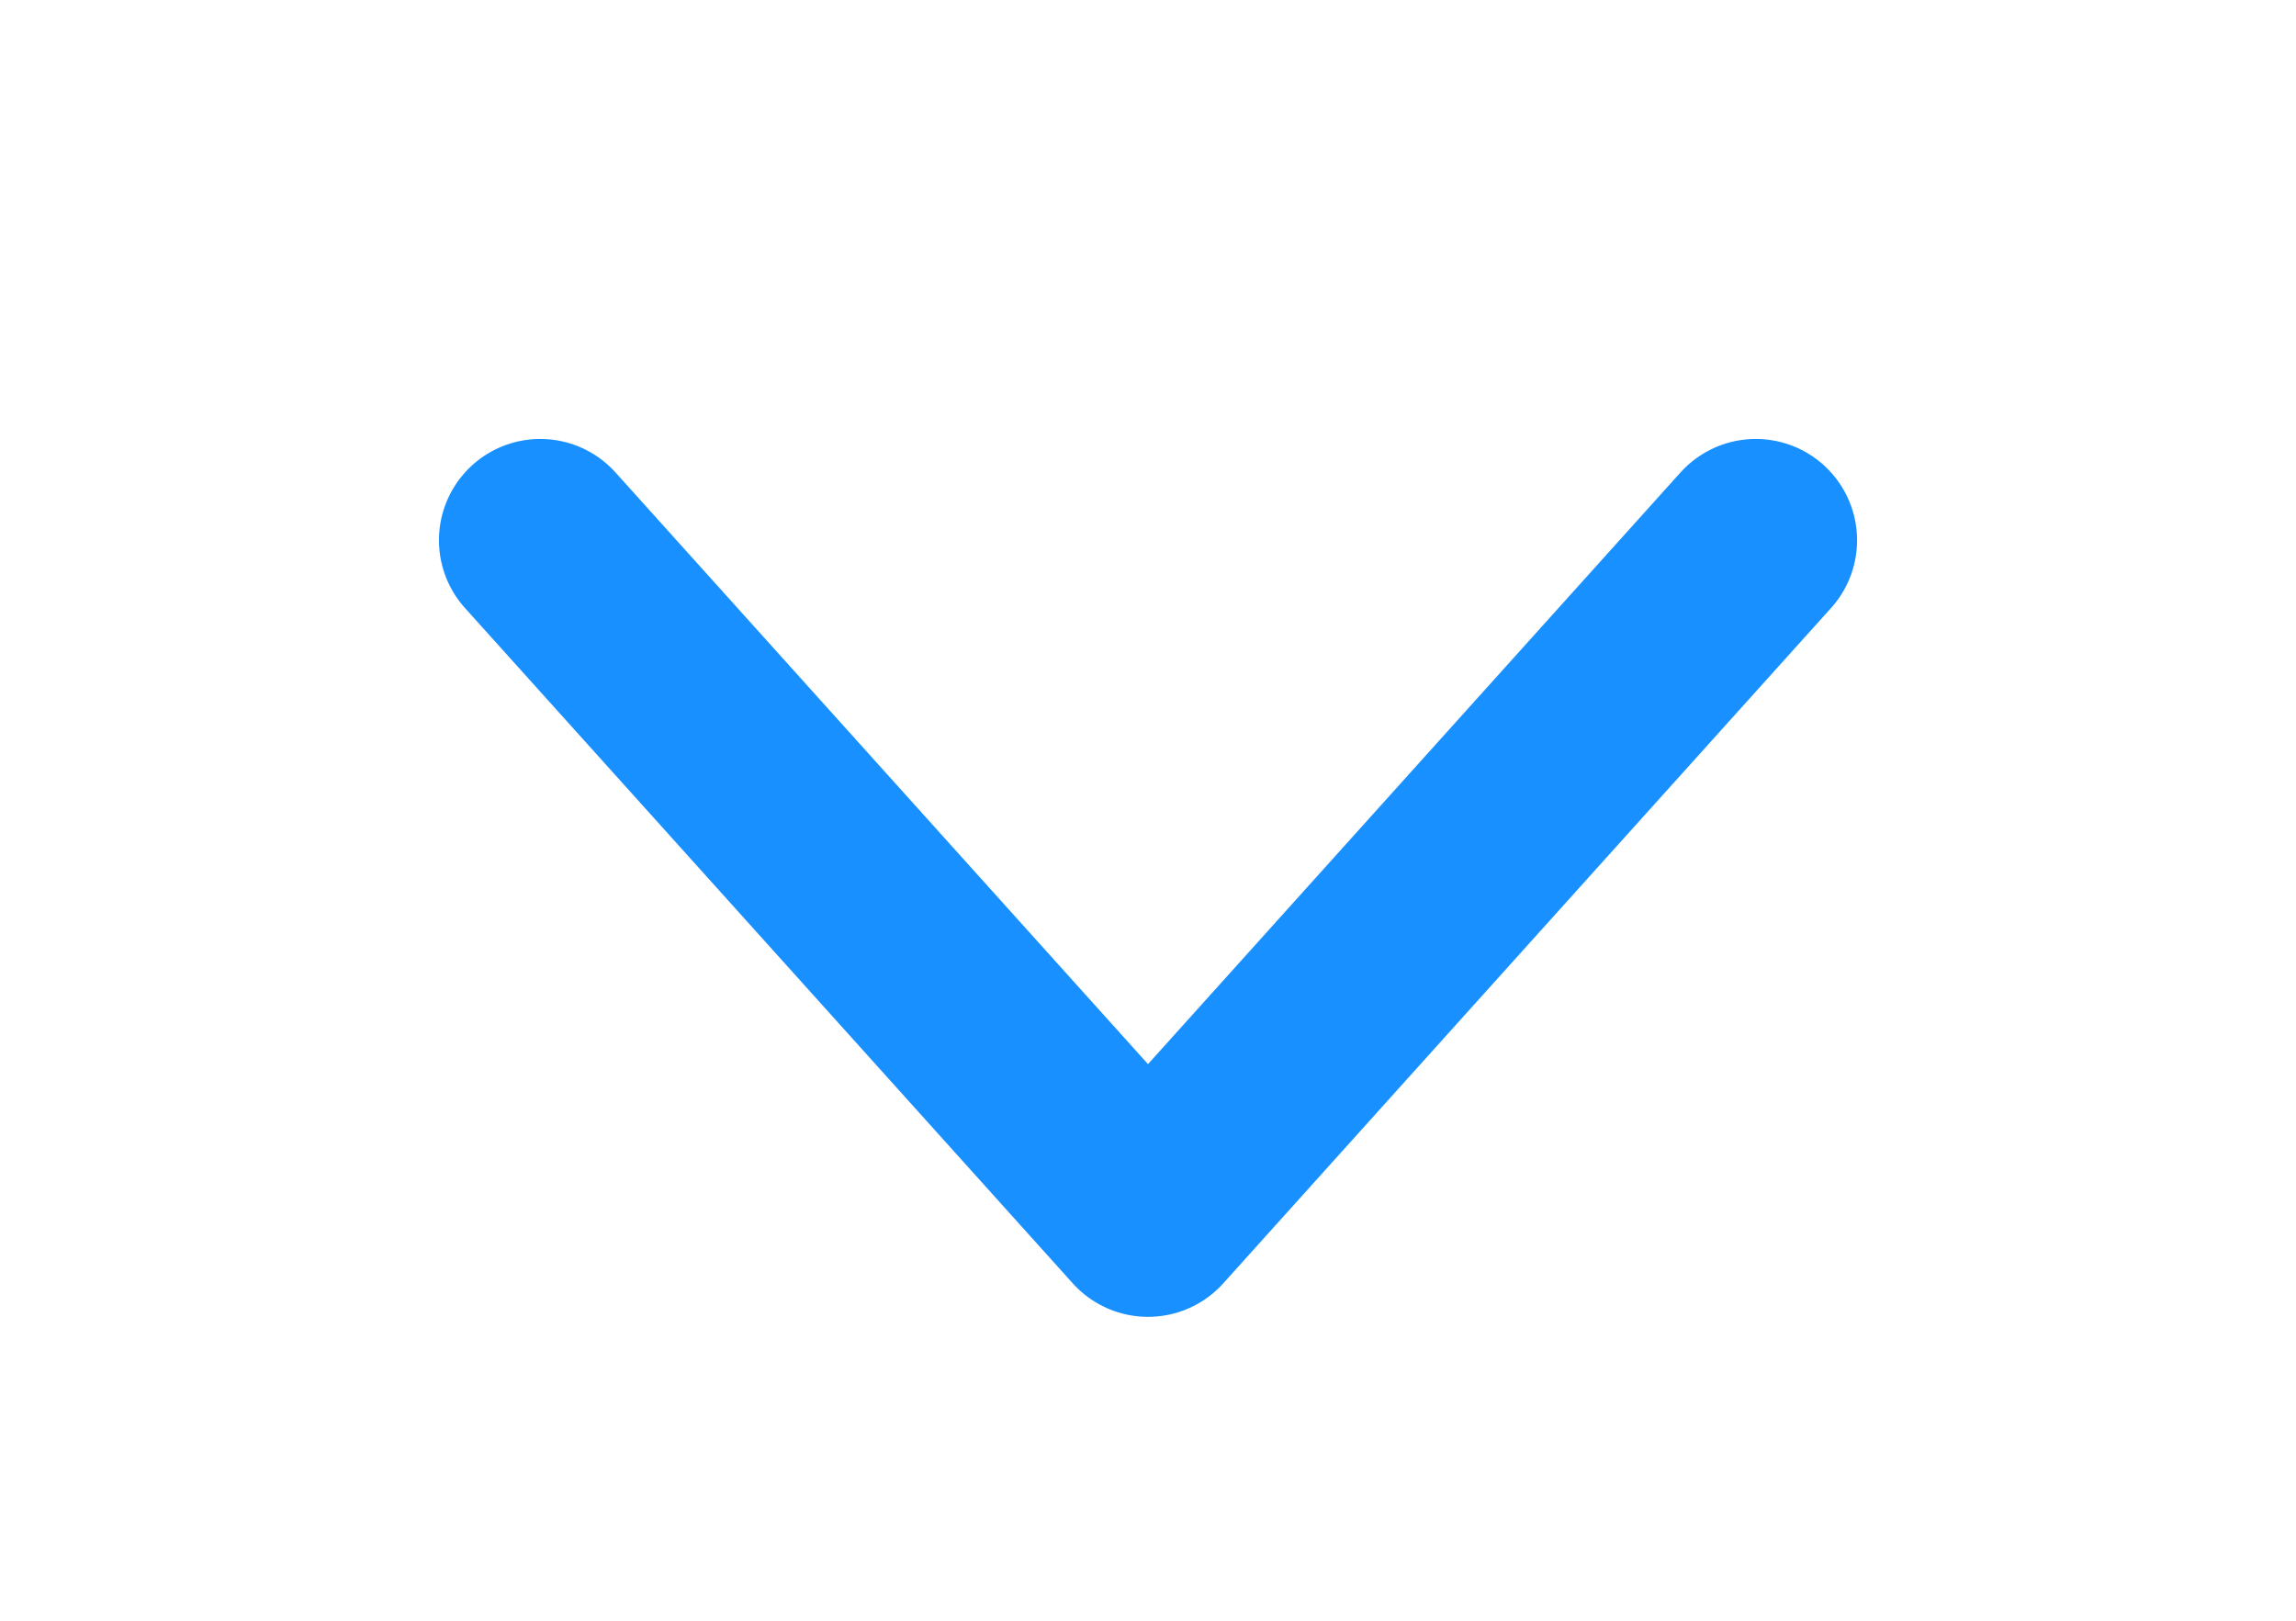 <svg width="17" height="12" viewBox="0 0 17 12" fill="none" xmlns="http://www.w3.org/2000/svg">
<path d="M13 4L8.5 9L4 4" stroke="#1890FF" stroke-width="1.5" stroke-linecap="round" stroke-linejoin="round"/>
</svg>
